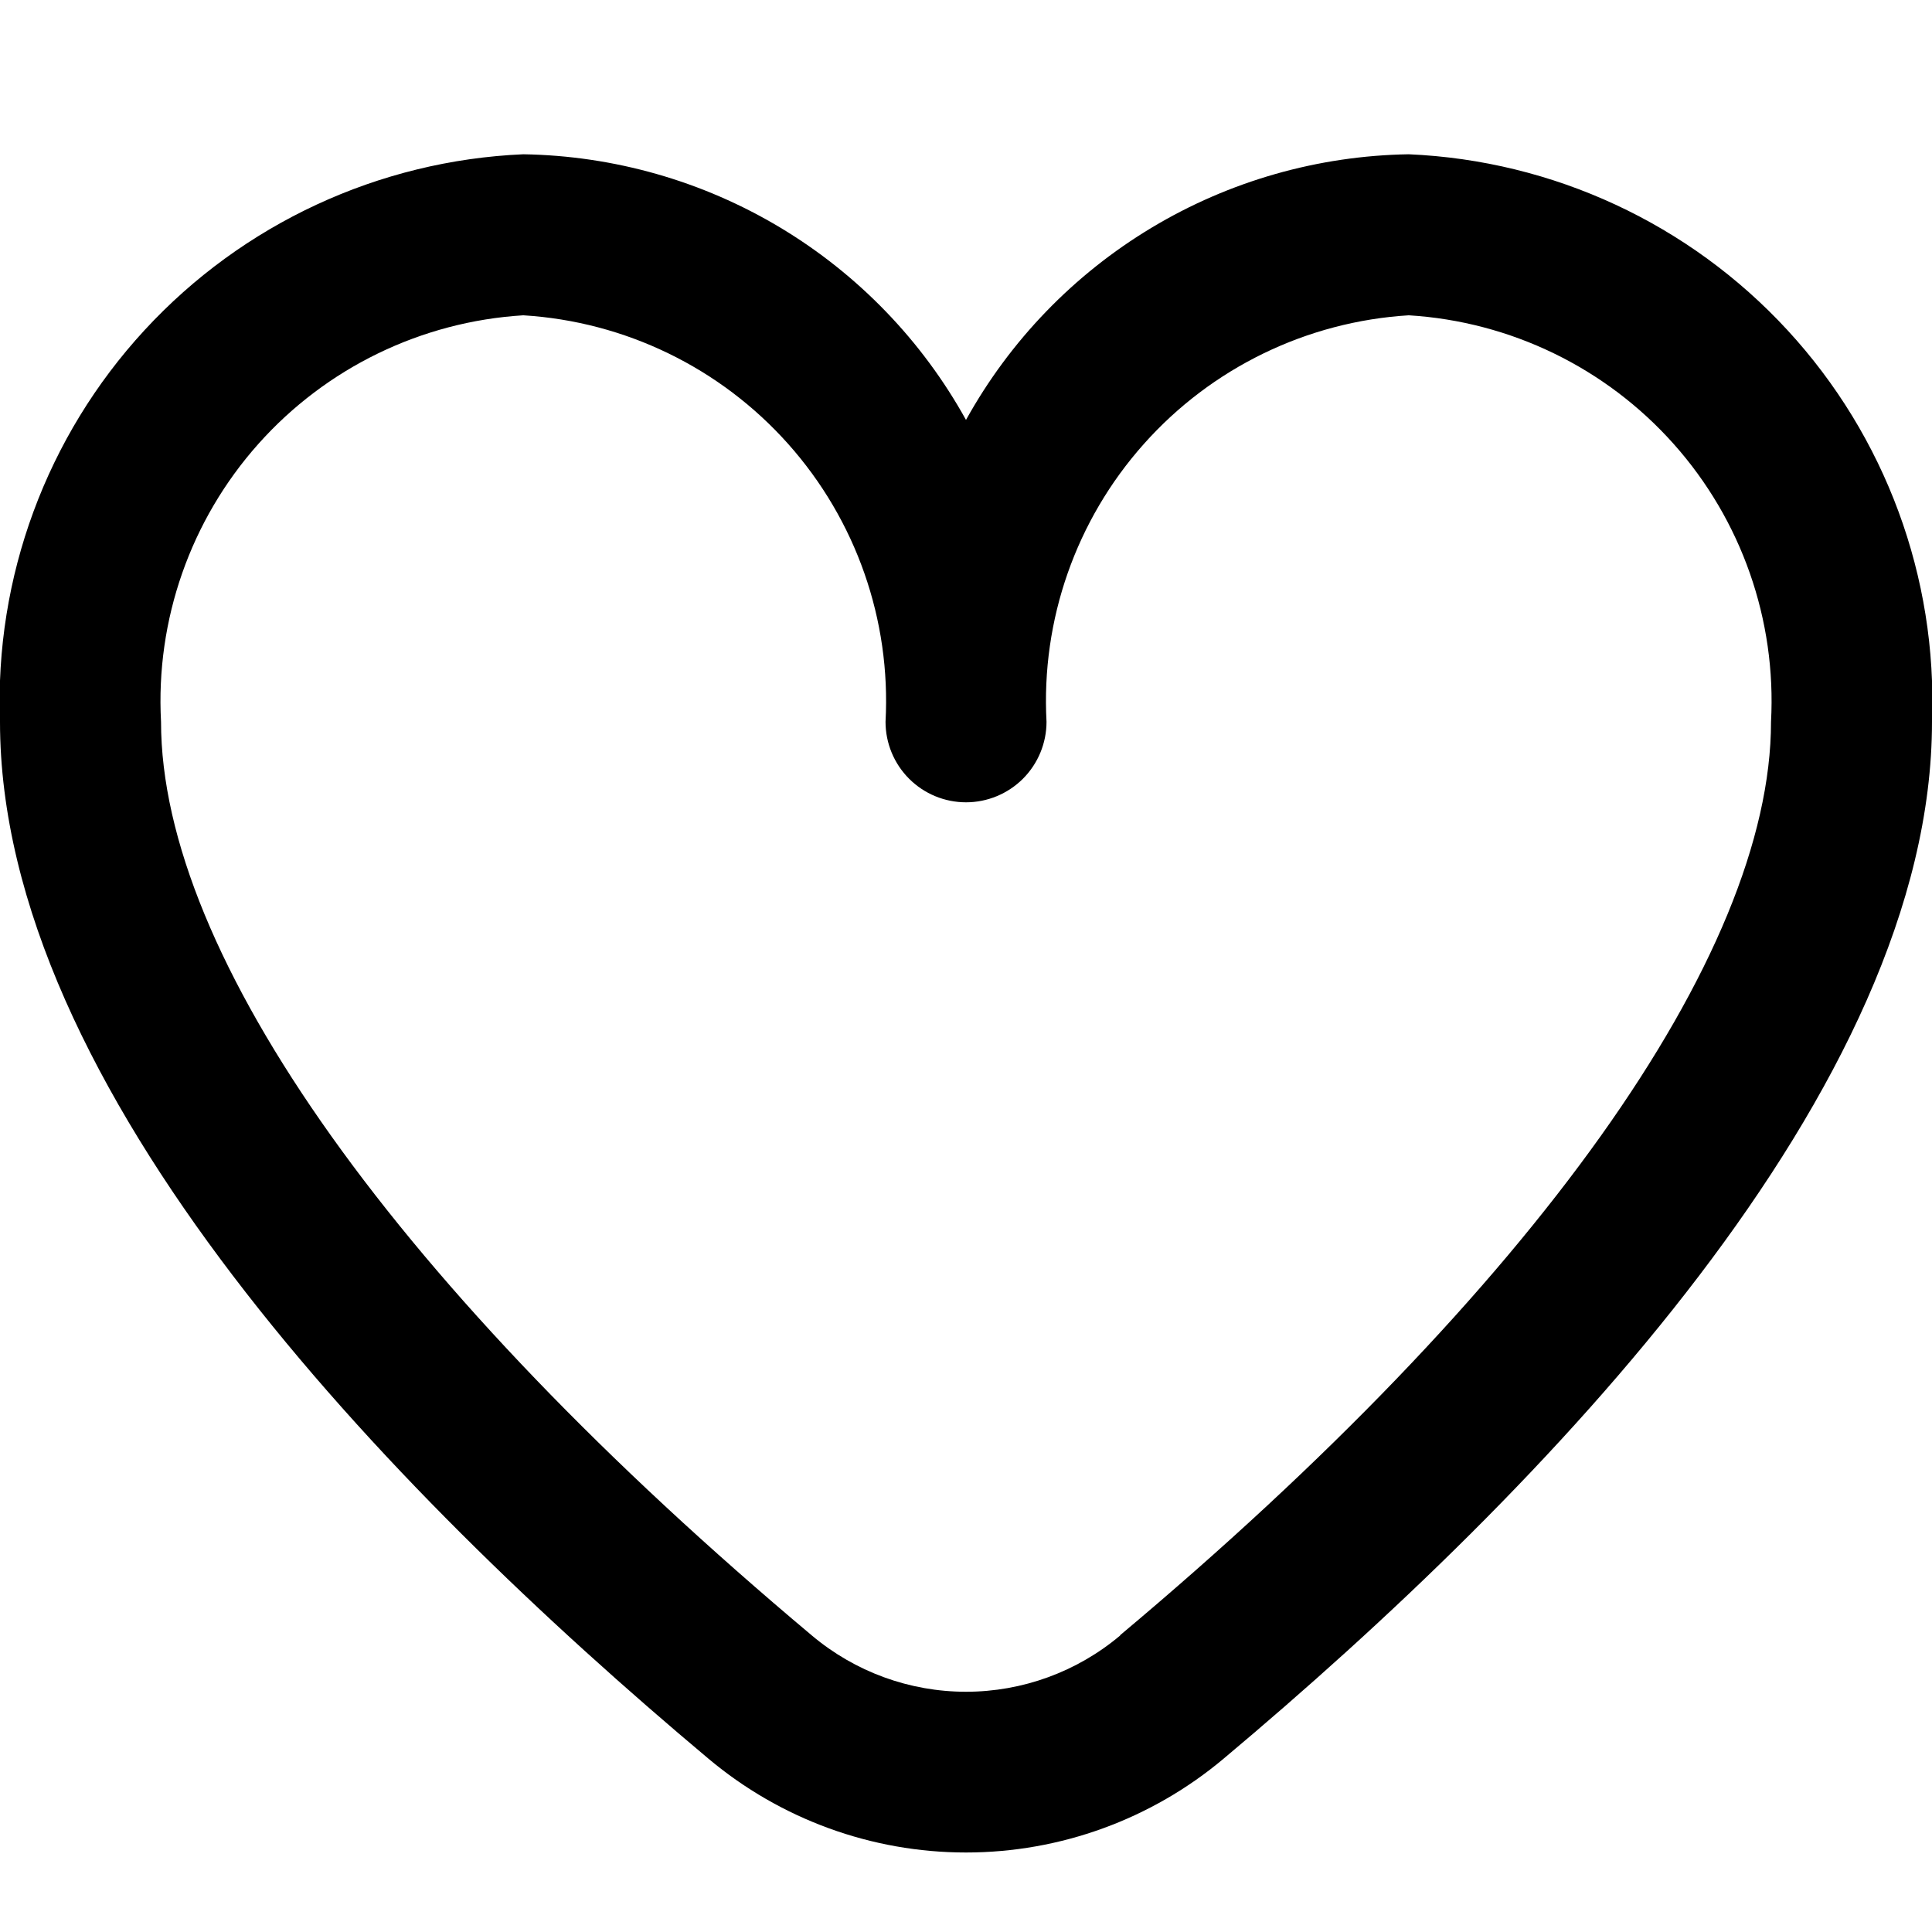 <svg width="40" height="40" viewBox="0 0 40 40" fill="current" xmlns="http://www.w3.org/2000/svg">
<g clip-path="url(#clip0_1751_5478)">
<path d="M29.167 3.194C27.29 3.224 25.454 3.747 23.845 4.713C22.235 5.679 20.909 7.052 20 8.694C19.091 7.052 17.765 5.679 16.156 4.713C14.546 3.747 12.71 3.224 10.834 3.194C7.842 3.324 5.023 4.633 2.993 6.835C0.963 9.036 -0.113 11.952 0 14.944C0 22.523 7.977 30.799 14.667 36.411C16.161 37.666 18.049 38.354 20 38.354C21.951 38.354 23.84 37.666 25.334 36.411C32.024 30.799 40 22.523 40 14.944C40.113 11.952 39.037 9.036 37.007 6.835C34.977 4.633 32.159 3.324 29.167 3.194ZM23.192 33.861C22.299 34.613 21.168 35.026 20 35.026C18.832 35.026 17.702 34.613 16.809 33.861C8.245 26.676 3.334 19.783 3.334 14.944C3.22 12.835 3.944 10.767 5.349 9.191C6.754 7.614 8.726 6.657 10.834 6.528C12.941 6.657 14.913 7.614 16.318 9.191C17.723 10.767 18.448 12.835 18.334 14.944C18.334 15.386 18.509 15.81 18.822 16.123C19.134 16.435 19.558 16.611 20 16.611C20.442 16.611 20.866 16.435 21.179 16.123C21.491 15.81 21.667 15.386 21.667 14.944C21.553 12.835 22.277 10.767 23.683 9.191C25.087 7.614 27.059 6.657 29.167 6.528C31.275 6.657 33.246 7.614 34.651 9.191C36.056 10.767 36.781 12.835 36.667 14.944C36.667 19.783 31.755 26.676 23.192 33.854V33.861Z" fill="current"/>
</g>
<defs>
<clipPath id="clip0_1751_5478">
<rect width="40" height="40" fill="current"/>
</clipPath>
</defs>
</svg>
